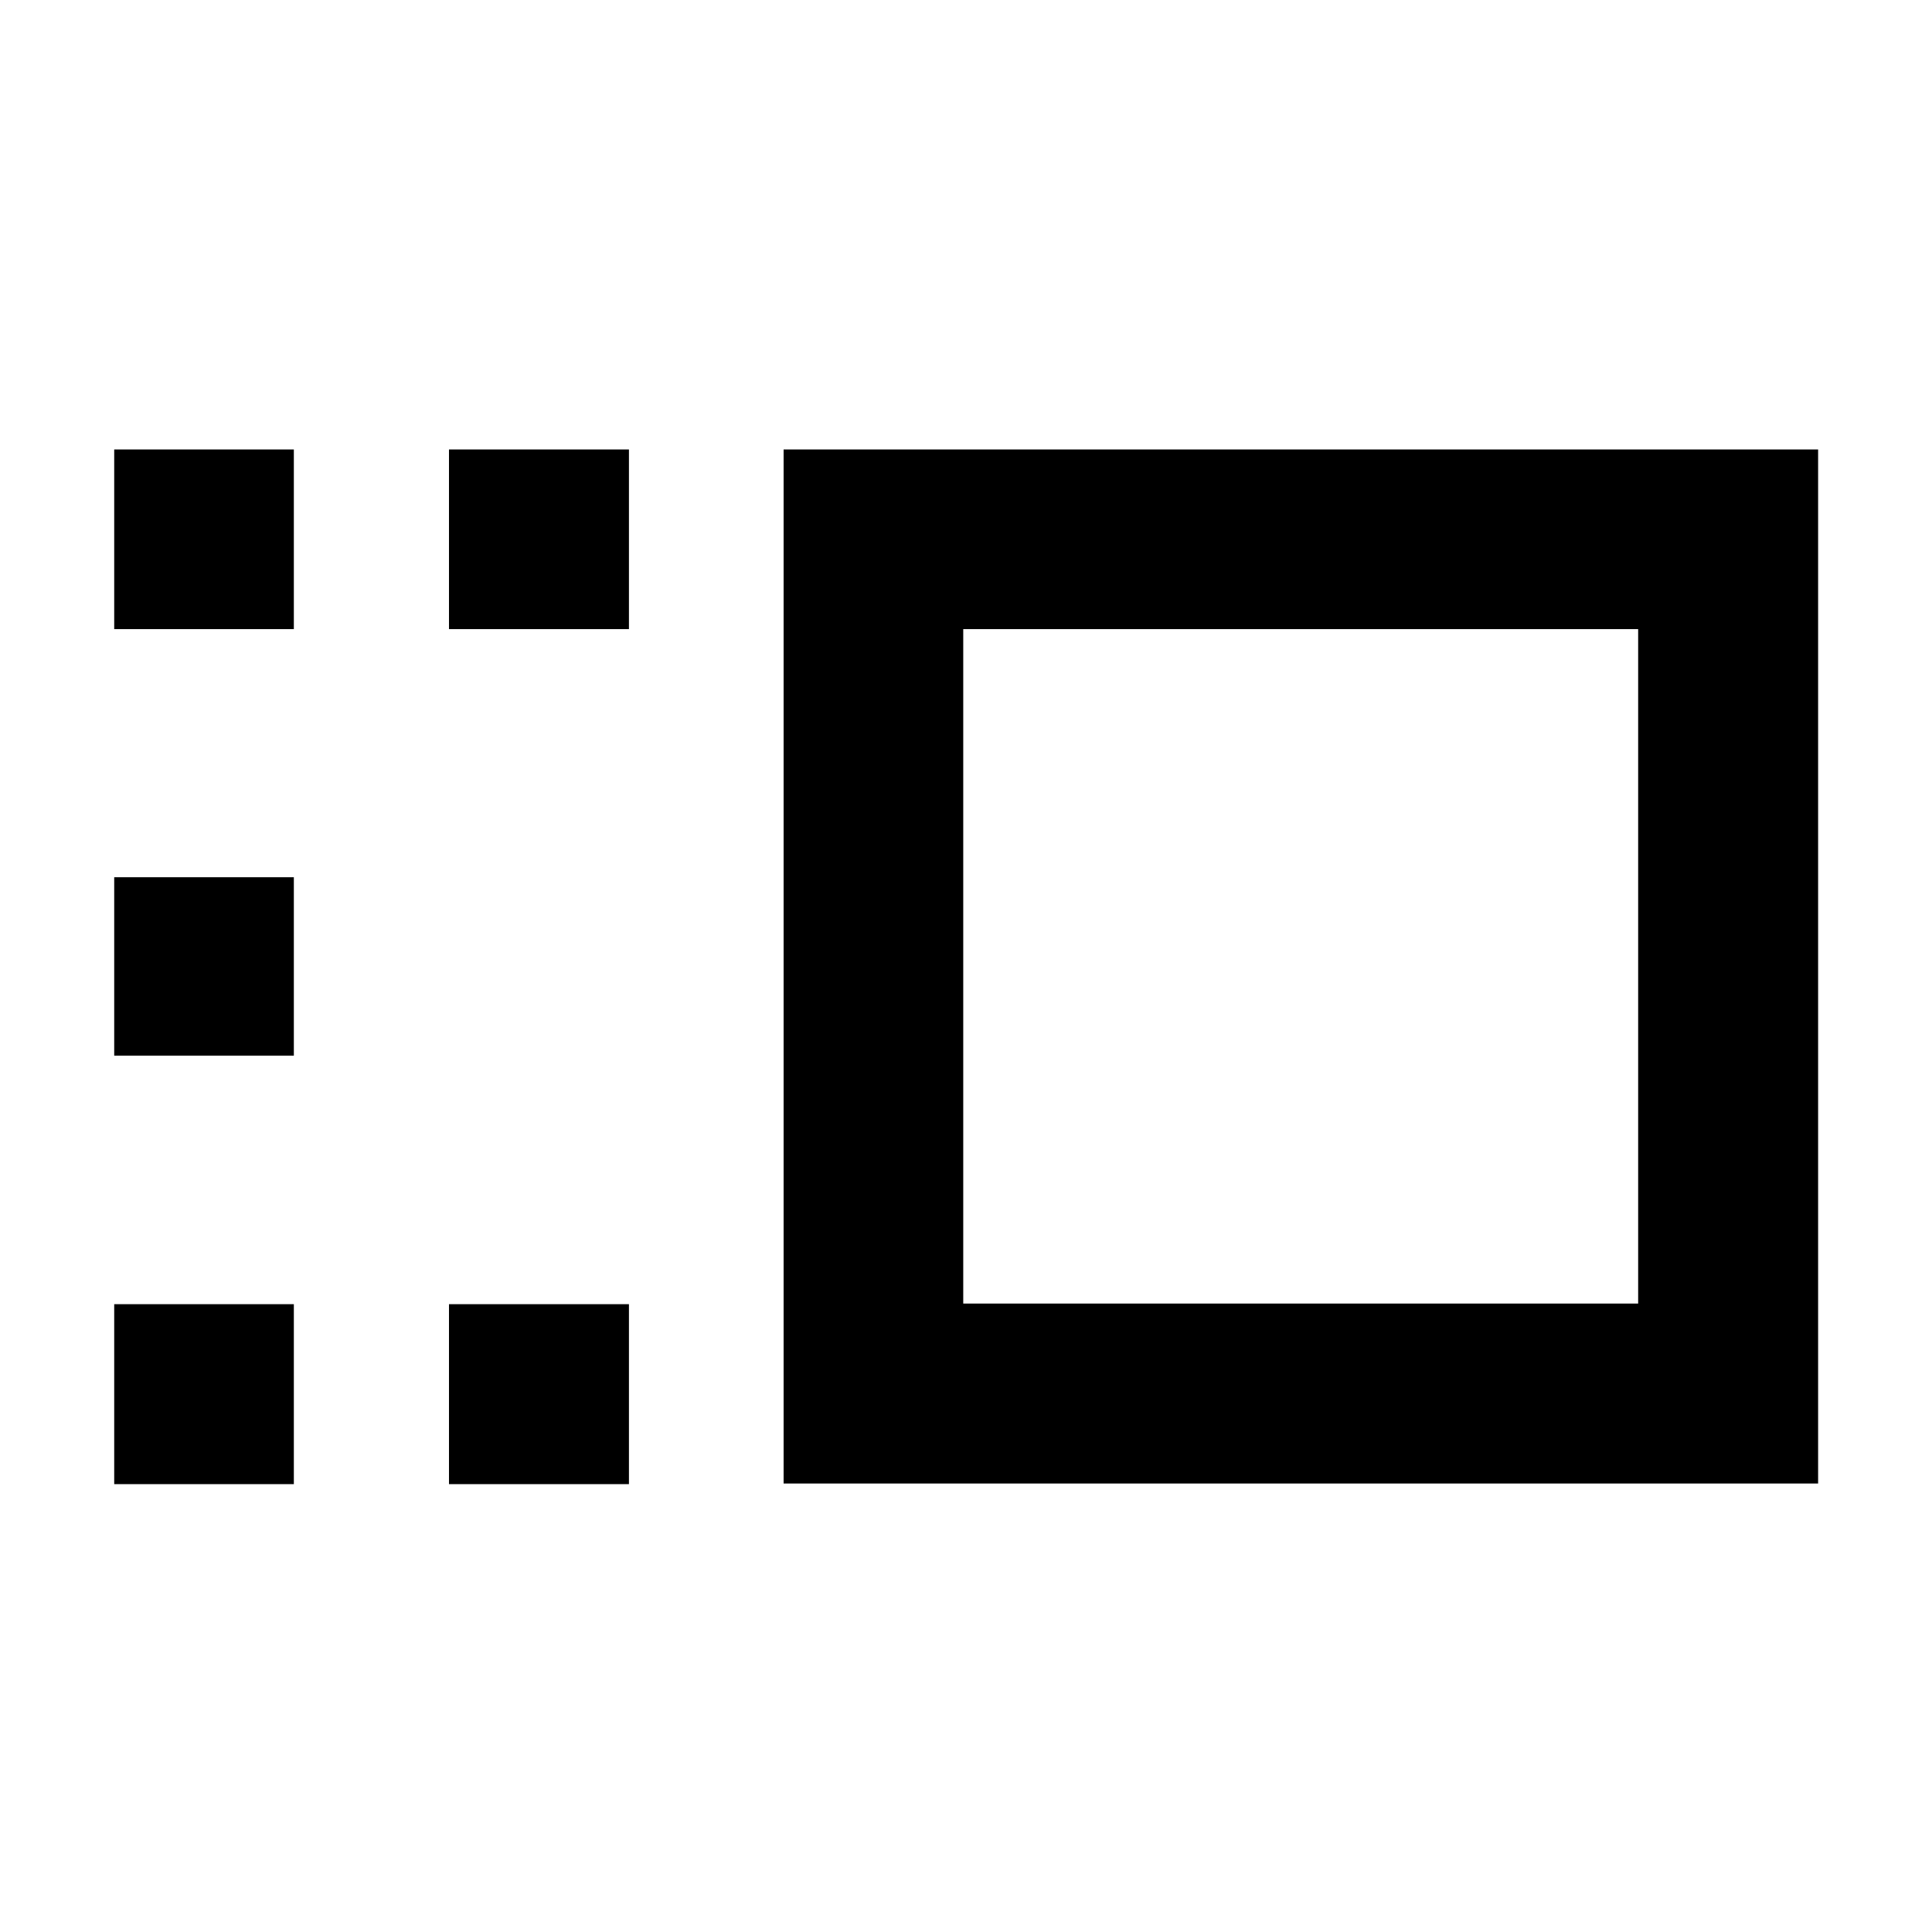 <svg xmlns="http://www.w3.org/2000/svg" height="40" viewBox="0 -960 960 960" width="40"><path d="M389.37-222.86v-513.8h514.04v513.8H389.37Zm89.26-89.42h335.36V-647.4H478.63v335.12ZM223.1-222.53v-89.42h89.42v89.42H223.1Zm0-424.87v-89.26h89.42v89.26H223.1ZM56.75-222.53v-89.42h89.26v89.42H56.75Zm0-212.93v-88.66h89.26v88.66H56.75Zm0-211.94v-89.26h89.26v89.26H56.75Zm589.76 167.64Z"/></svg>